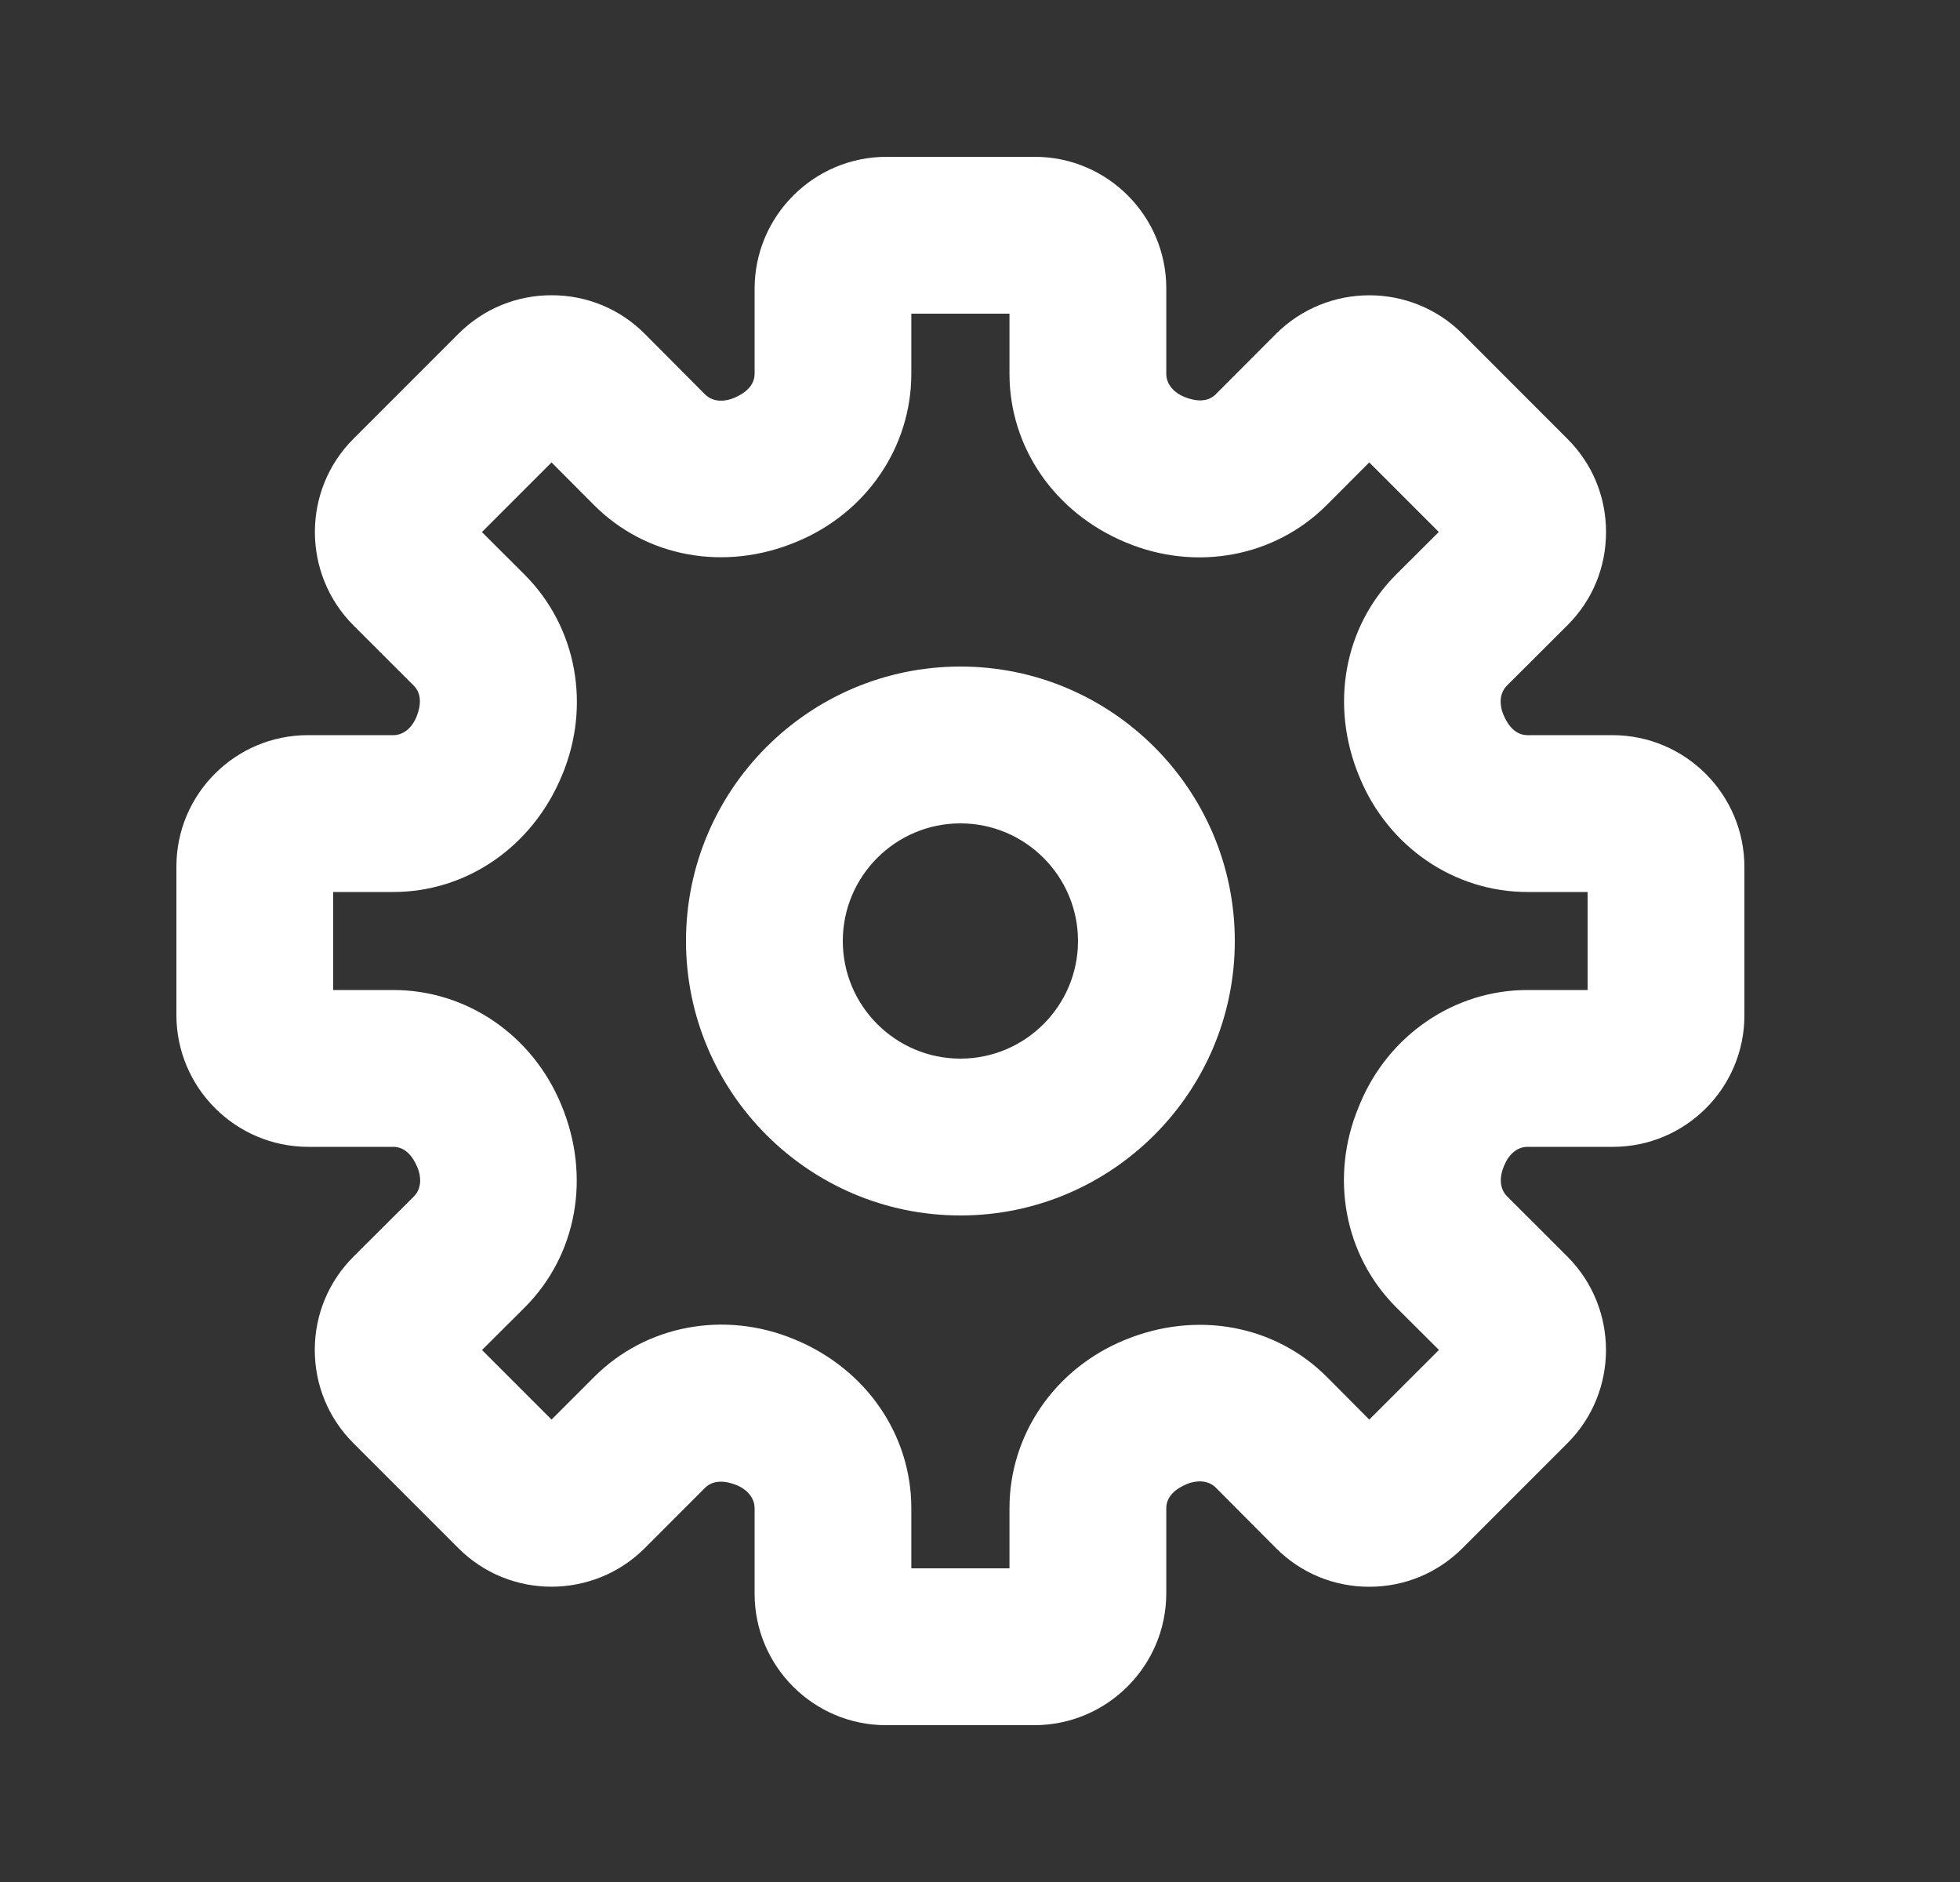 <svg width="25" height="24" viewBox="0 0 25 24" fill="none" xmlns="http://www.w3.org/2000/svg">
<rect x="0" y="0" width="25" height="24" fill="#333333" stroke="none"/>
<path fill-rule="evenodd" clip-rule="evenodd" d="M11.624 20H12.876V19.233C12.876 18.298 13.45 17.458 14.339 17.091C15.259 16.708 16.265 16.896 16.927 17.562L17.465 18.103L18.354 17.215L17.808 16.671C17.145 16.009 16.959 15.005 17.331 14.114C17.331 14.114 17.332 14.113 17.332 14.112L17.343 14.084C17.707 13.201 18.549 12.625 19.483 12.625H20.25V11.375H19.483C18.549 11.375 17.707 10.8 17.341 9.911C16.956 8.991 17.145 7.986 17.811 7.323L18.352 6.784L17.465 5.897L16.921 6.442C16.259 7.104 15.255 7.291 14.364 6.919C13.451 6.542 12.876 5.702 12.876 4.767V4H11.624V4.767C11.624 5.702 11.05 6.542 10.161 6.909C9.242 7.294 8.237 7.105 7.574 6.438L7.035 5.897L6.147 6.785L6.692 7.329C7.354 7.991 7.542 8.995 7.169 9.886C6.793 10.799 5.952 11.375 5.017 11.375H4.25V12.625H5.017C5.952 12.625 6.793 13.2 7.159 14.089C7.544 15.009 7.355 16.014 6.689 16.677L6.148 17.216L7.035 18.103L7.58 17.558C8.242 16.896 9.245 16.709 10.136 17.081C11.049 17.458 11.624 18.298 11.624 19.233V20ZM13.193 22H11.3C10.377 22 9.625 21.248 9.625 20.324V19.233C9.625 19.086 9.508 18.985 9.398 18.94C9.254 18.881 9.1 18.869 8.994 18.972L8.224 19.743C7.568 20.397 6.502 20.399 5.847 19.743L4.507 18.403C4.189 18.085 4.015 17.663 4.015 17.213C4.016 16.764 4.191 16.342 4.51 16.024L5.278 15.259C5.383 15.154 5.372 15 5.325 14.889C5.265 14.742 5.165 14.625 5.017 14.625H3.933C3.005 14.625 2.25 13.871 2.25 12.943V11.051C2.25 10.126 3.002 9.375 3.927 9.375H5.017C5.164 9.375 5.265 9.257 5.31 9.147C5.37 9.003 5.382 8.848 5.278 8.744L4.507 7.974C3.853 7.317 3.853 6.251 4.507 5.597L5.847 4.257C6.165 3.939 6.586 3.765 7.035 3.765H7.037C7.486 3.765 7.909 3.94 8.226 4.259L8.991 5.028C9.096 5.134 9.251 5.122 9.362 5.075C9.508 5.014 9.625 4.914 9.625 4.767V3.683C9.625 2.755 10.38 2 11.307 2H13.2C14.123 2 14.876 2.752 14.876 3.676V4.767C14.876 4.914 14.992 5.015 15.102 5.06C15.248 5.12 15.402 5.133 15.507 5.028L16.276 4.257C16.933 3.603 17.998 3.601 18.654 4.257L19.994 5.598C20.312 5.915 20.486 6.337 20.485 6.787C20.485 7.235 20.311 7.658 19.991 7.975L19.223 8.741C19.117 8.846 19.128 9 19.175 9.111C19.235 9.258 19.335 9.375 19.483 9.375H20.567C21.495 9.375 22.25 10.129 22.25 11.057V12.949C22.25 13.874 21.498 14.625 20.573 14.625H19.483C19.337 14.625 19.235 14.743 19.191 14.853C19.189 14.854 19.177 14.884 19.177 14.886C19.131 14.997 19.119 15.152 19.223 15.256L19.994 16.026C20.648 16.683 20.648 17.749 19.994 18.403L18.654 19.743C18.335 20.061 17.915 20.235 17.465 20.235H17.463C17.015 20.235 16.591 20.06 16.274 19.741L15.509 18.972C15.405 18.867 15.248 18.879 15.139 18.925C14.992 18.986 14.876 19.086 14.876 19.233V20.317C14.876 21.245 14.12 22 13.193 22ZM12.25 10.5C11.423 10.5 10.75 11.173 10.75 12C10.75 12.827 11.423 13.5 12.25 13.5C13.077 13.5 13.75 12.827 13.75 12C13.75 11.173 13.077 10.5 12.25 10.5ZM12.25 15.5C10.32 15.5 8.75 13.93 8.75 12C8.75 10.07 10.32 8.5 12.25 8.5C14.18 8.5 15.75 10.07 15.75 12C15.75 13.93 14.18 15.5 12.25 15.5Z" fill="white"/>
</svg>
